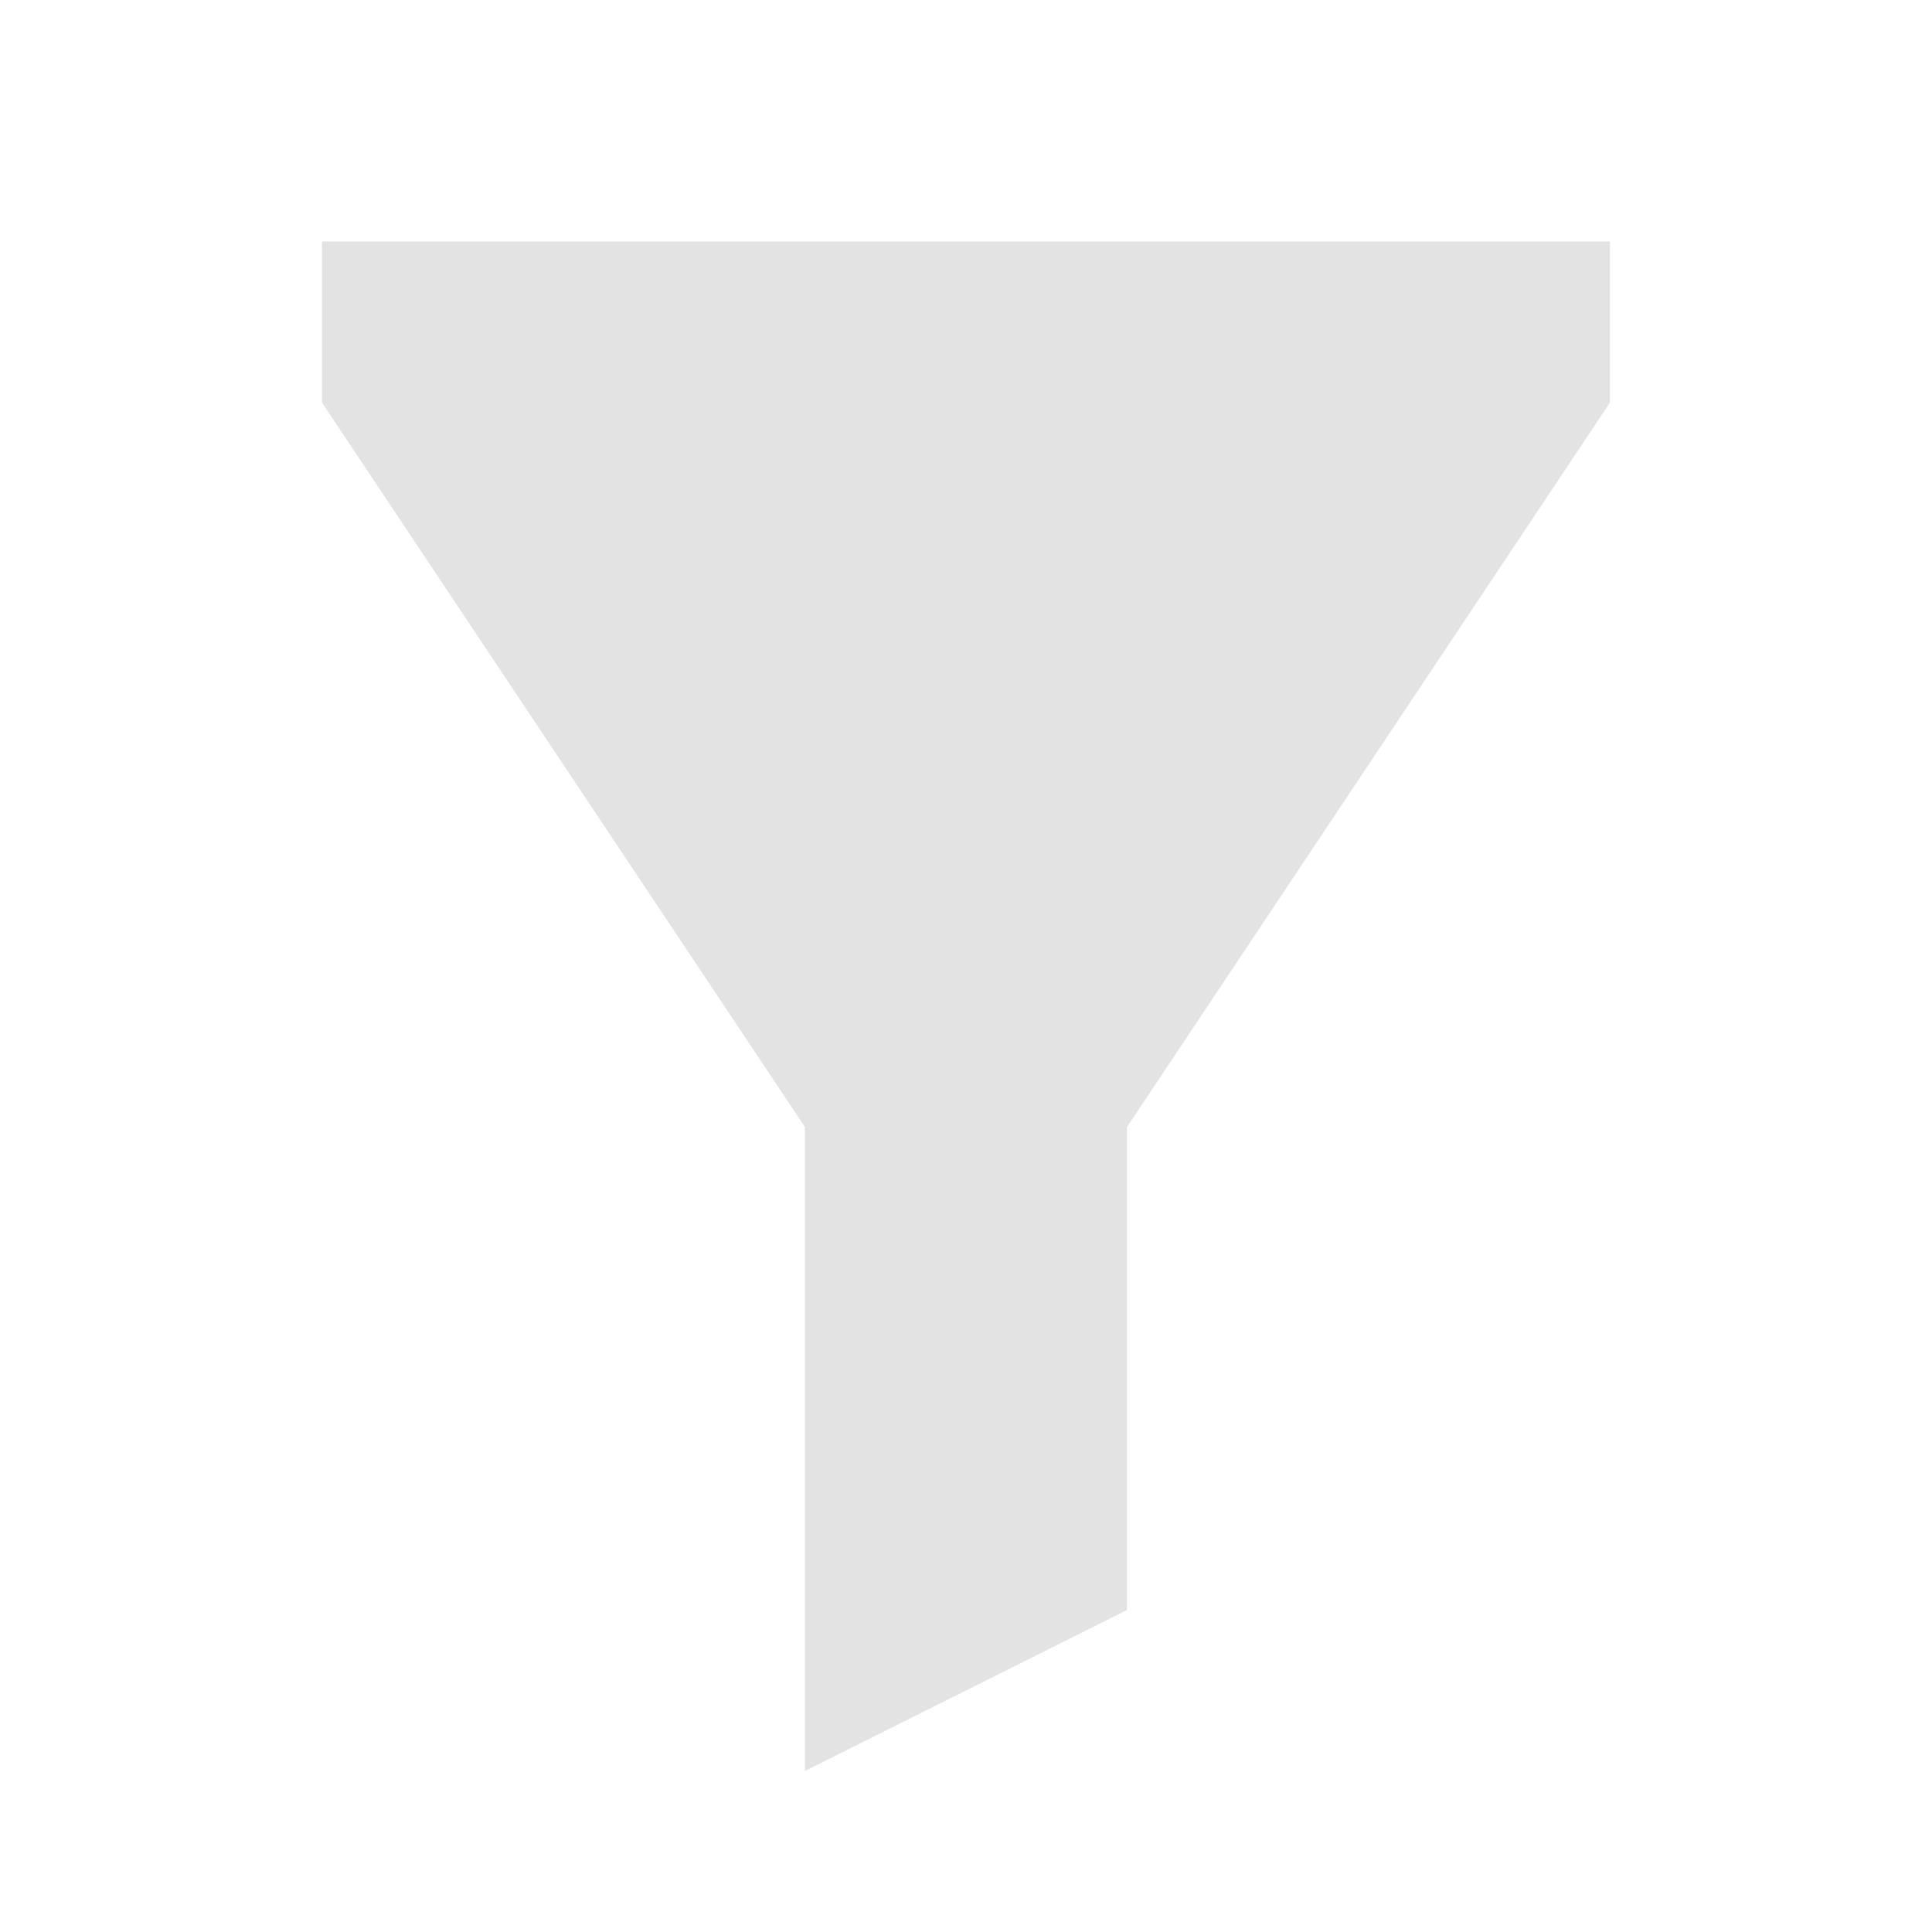 <svg width="20" height="20" viewBox="0 0 20 20" fill="none" xmlns="http://www.w3.org/2000/svg">
<path d="M8.333 11.667L3.333 4.167V2.5H16.666V4.167L11.666 11.667V16.667L8.333 18.333V11.667Z" fill="#E3E3E3"/>
</svg>
